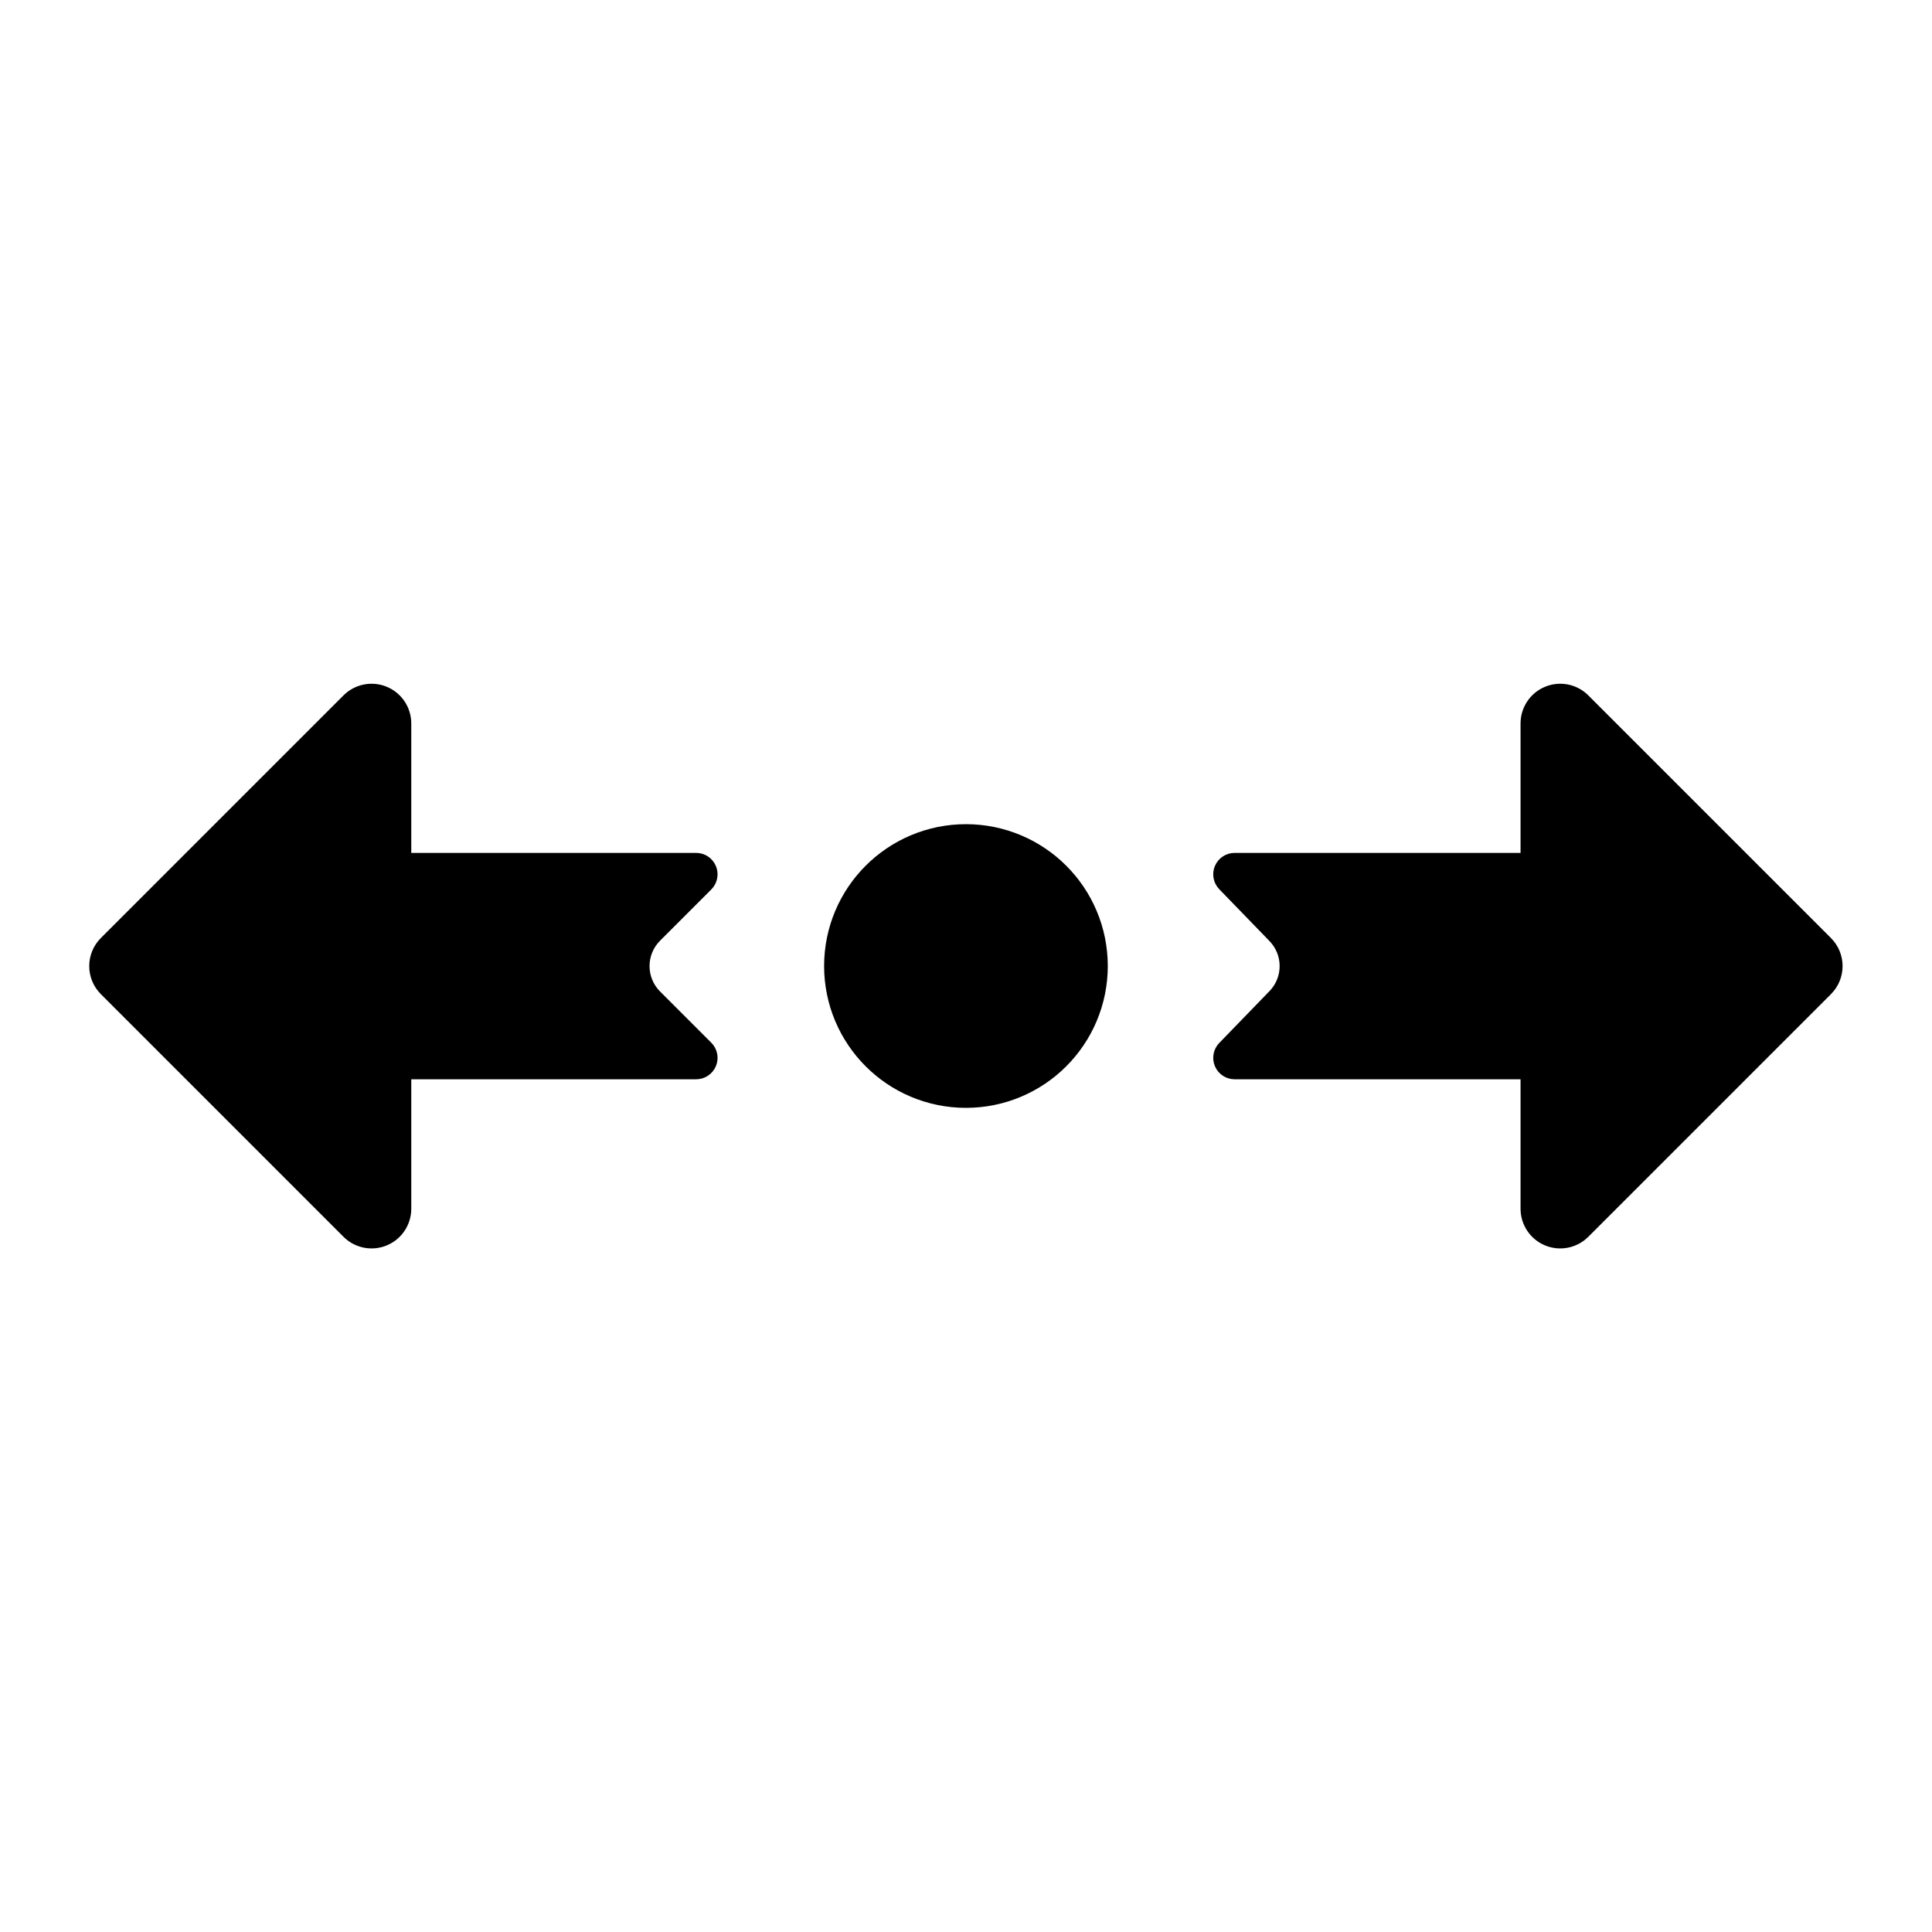 <?xml version="1.0" encoding="UTF-8" standalone="no"?><!DOCTYPE svg PUBLIC "-//W3C//DTD SVG 1.1//EN" "http://www.w3.org/Graphics/SVG/1.1/DTD/svg11.dtd"><svg width="100%" height="100%" viewBox="0 0 512 512" version="1.1" xmlns="http://www.w3.org/2000/svg" xmlns:xlink="http://www.w3.org/1999/xlink" xml:space="preserve" xmlns:serif="http://www.serif.com/" style="fill-rule:evenodd;clip-rule:evenodd;stroke-linecap:round;stroke-linejoin:round;stroke-miterlimit:1.5;"><g id="icon-move-x"><circle cx="255.986" cy="256.004" r="17.089" style="stroke:#000;stroke-width:41px;"/><path d="M174.573,248.936c-3.915,3.915 -3.915,10.261 0,14.176c4.077,4.077 9.234,9.234 13.573,13.573c1.48,1.481 1.923,3.707 1.122,5.641c-0.801,1.934 -2.688,3.195 -4.782,3.195l-75.995,0l0,34.809c0,4.052 -2.441,7.705 -6.184,9.255c-3.743,1.551 -8.052,0.694 -10.917,-2.171c-19.502,-19.502 -50.47,-50.47 -64.306,-64.306c-3.913,-3.913 -3.913,-10.255 0,-14.168c13.836,-13.836 44.804,-44.804 64.306,-64.306c2.865,-2.865 7.174,-3.722 10.917,-2.171c3.743,1.55 6.184,5.203 6.184,9.255c0,16.287 0,34.809 0,34.809l75.995,0c2.094,0 3.981,1.261 4.782,3.195c0.801,1.934 0.358,4.161 -1.122,5.641c-4.339,4.339 -9.496,9.496 -13.573,13.573Z" style="fill-rule:nonzero;stroke:#000;stroke-width:1px;stroke-linecap:butt;stroke-miterlimit:2;"/><path d="M336.793,263c3.767,-3.888 3.767,-10.064 0,-13.952c-3.984,-4.112 -9.063,-9.352 -13.317,-13.743c-1.447,-1.493 -1.86,-3.706 -1.05,-5.62c0.811,-1.914 2.688,-3.158 4.767,-3.158c24.28,0 76.268,0 76.268,0l0,-34.809c0,-4.052 2.441,-7.705 6.184,-9.255c3.743,-1.551 8.052,-0.694 10.917,2.171c19.502,19.502 50.47,50.47 64.306,64.306c3.912,3.913 3.912,10.255 0,14.168c-13.836,13.836 -44.804,44.804 -64.306,64.306c-2.865,2.865 -7.174,3.722 -10.917,2.171c-3.743,-1.55 -6.184,-5.203 -6.184,-9.255c0,-16.287 0,-34.809 0,-34.809l-76.268,0c-2.079,0 -3.956,-1.243 -4.767,-3.158c-0.81,-1.914 -0.397,-4.127 1.05,-5.62c4.254,-4.391 9.333,-9.631 13.317,-13.743Z" style="fill-rule:nonzero;stroke:#000;stroke-width:1px;stroke-linecap:butt;stroke-miterlimit:2;"/></g></svg>